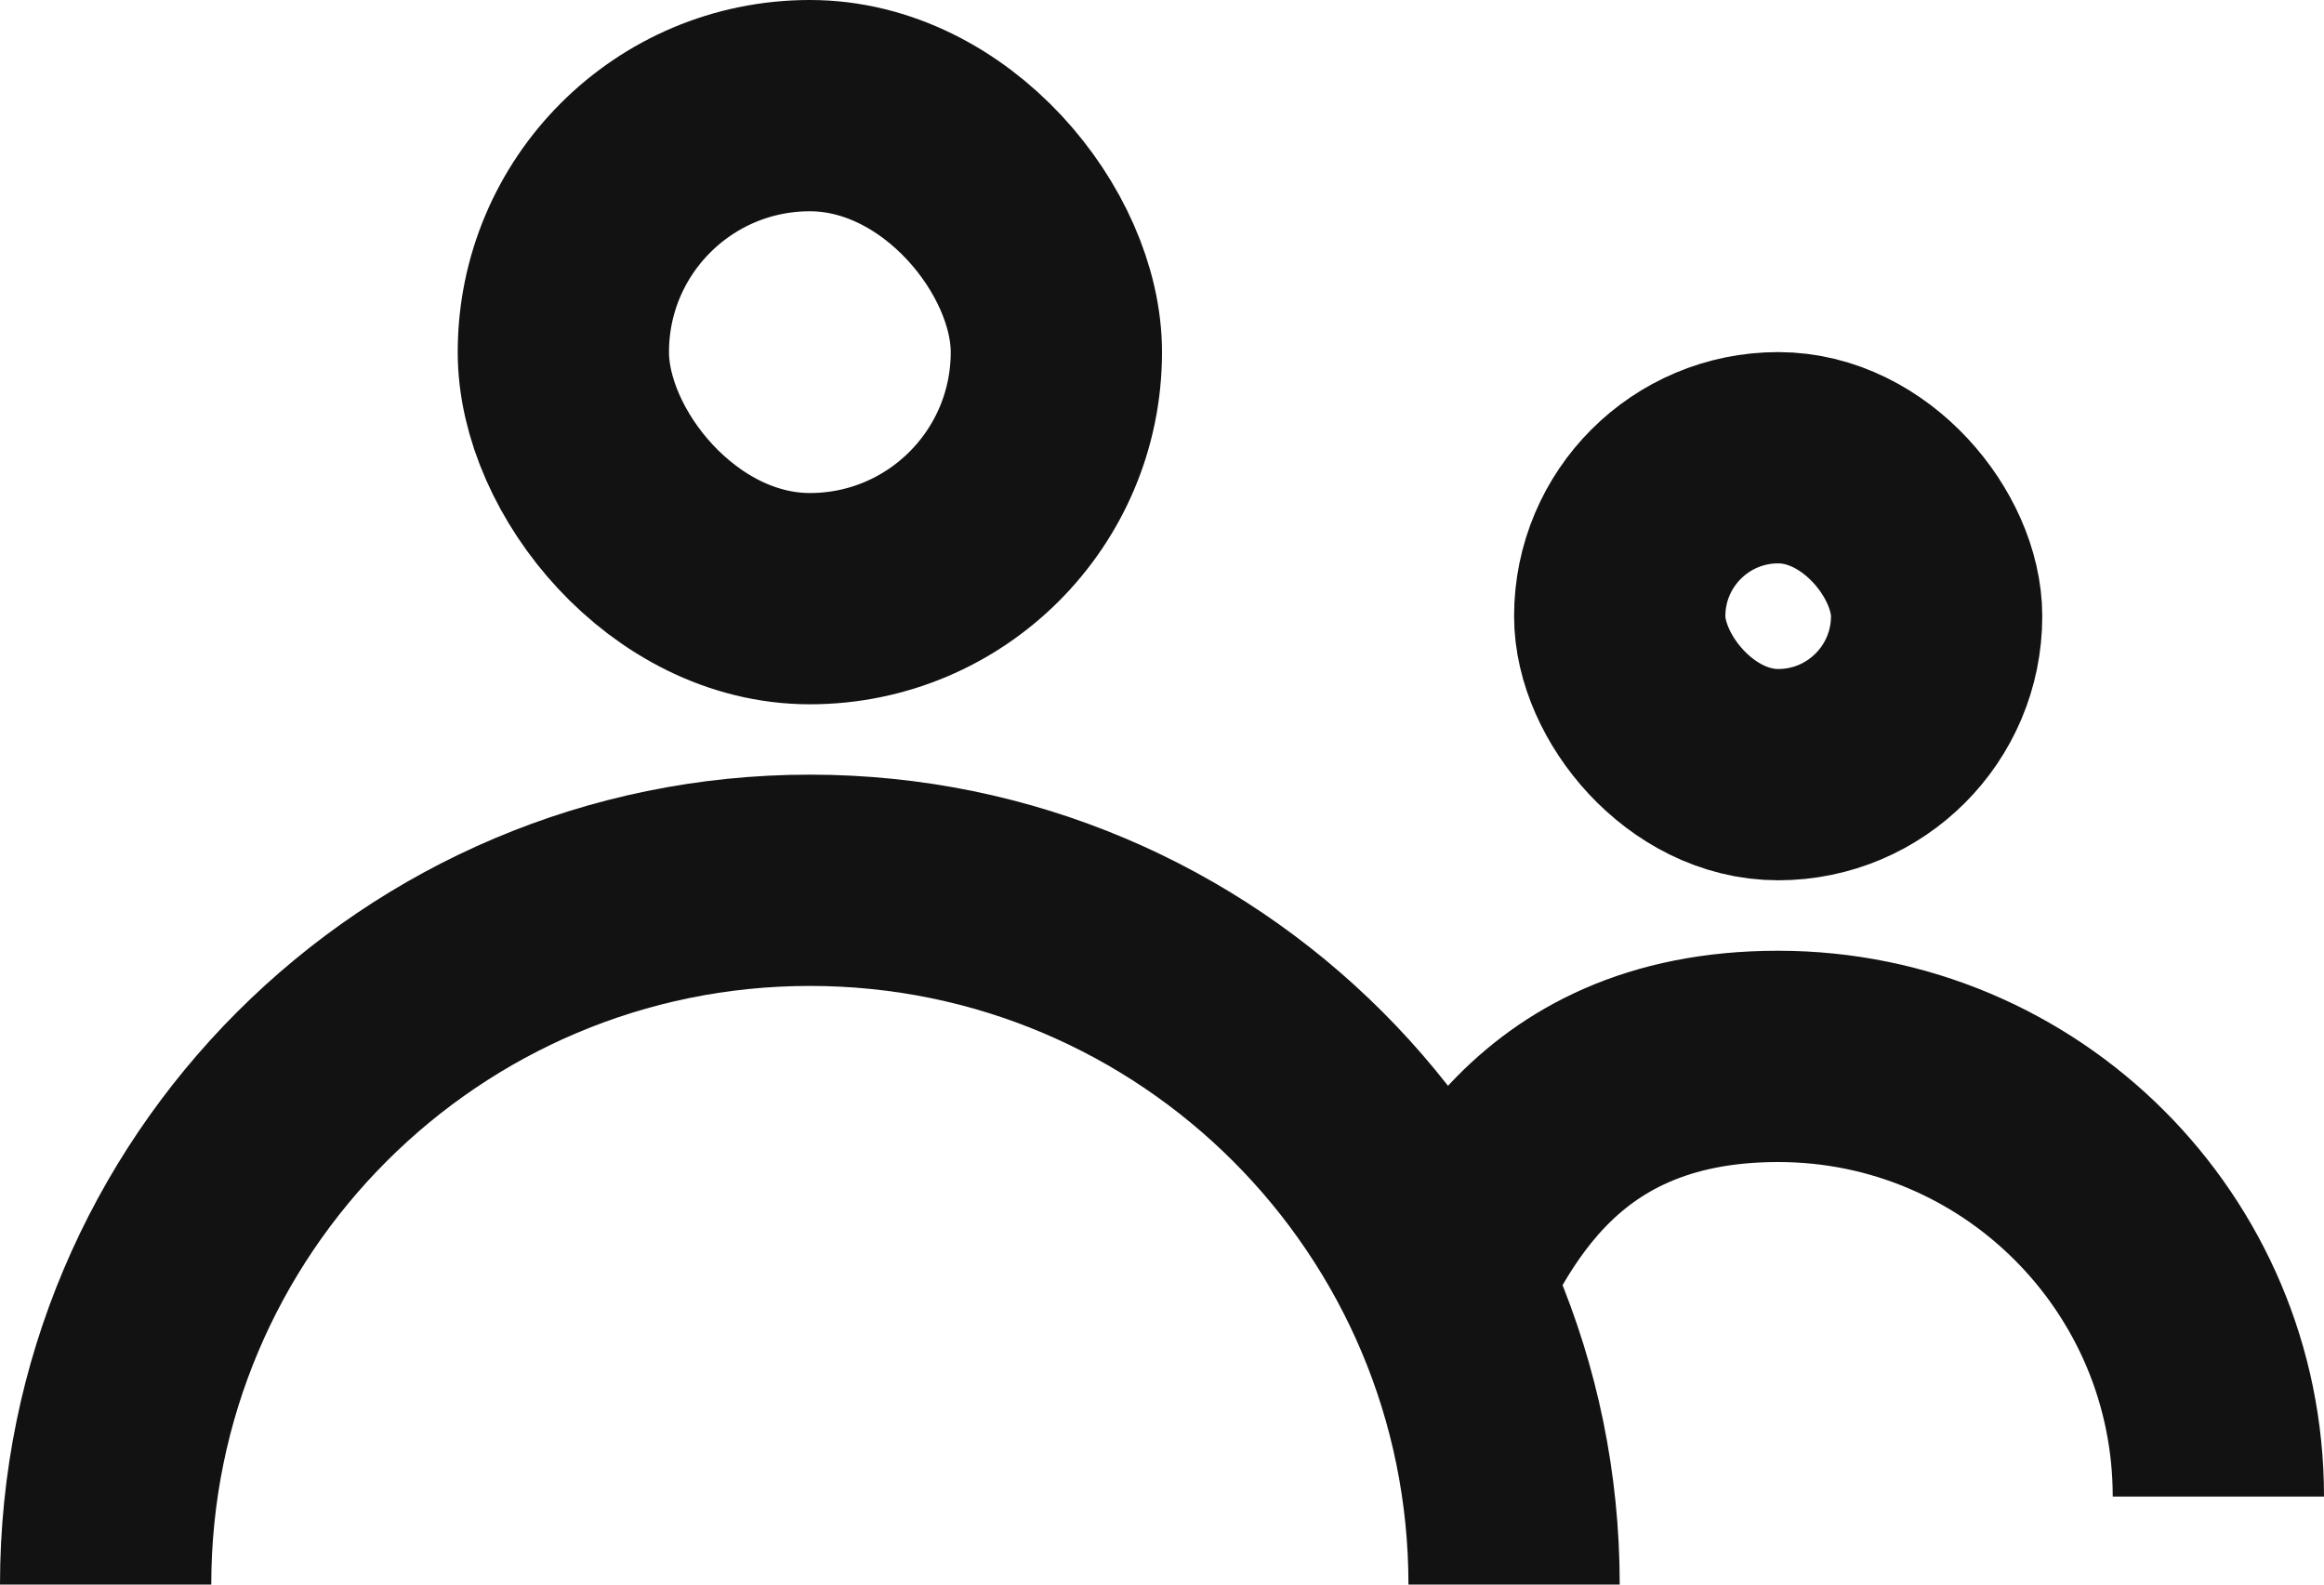 <svg width="22" height="15" viewBox="0 0 22 15" fill="none" xmlns="http://www.w3.org/2000/svg">
<path d="M13.5 12.5C13.917 11.667 14.532 10 16.833 10C19.134 10 21 11.866 21 14.167" stroke="#121212" stroke-width="2"/>
<rect x="15.333" y="4.333" width="3" height="3" rx="1.5" stroke="#121212" stroke-width="2"/>
<path d="M1 15C1 11.318 3.985 8.333 7.667 8.333C11.349 8.333 14.333 11.318 14.333 15" stroke="#121212" stroke-width="2"/>
<rect x="5.333" y="1" width="4.667" height="4.667" rx="2.333" stroke="#121212" stroke-width="2"/>
</svg>
